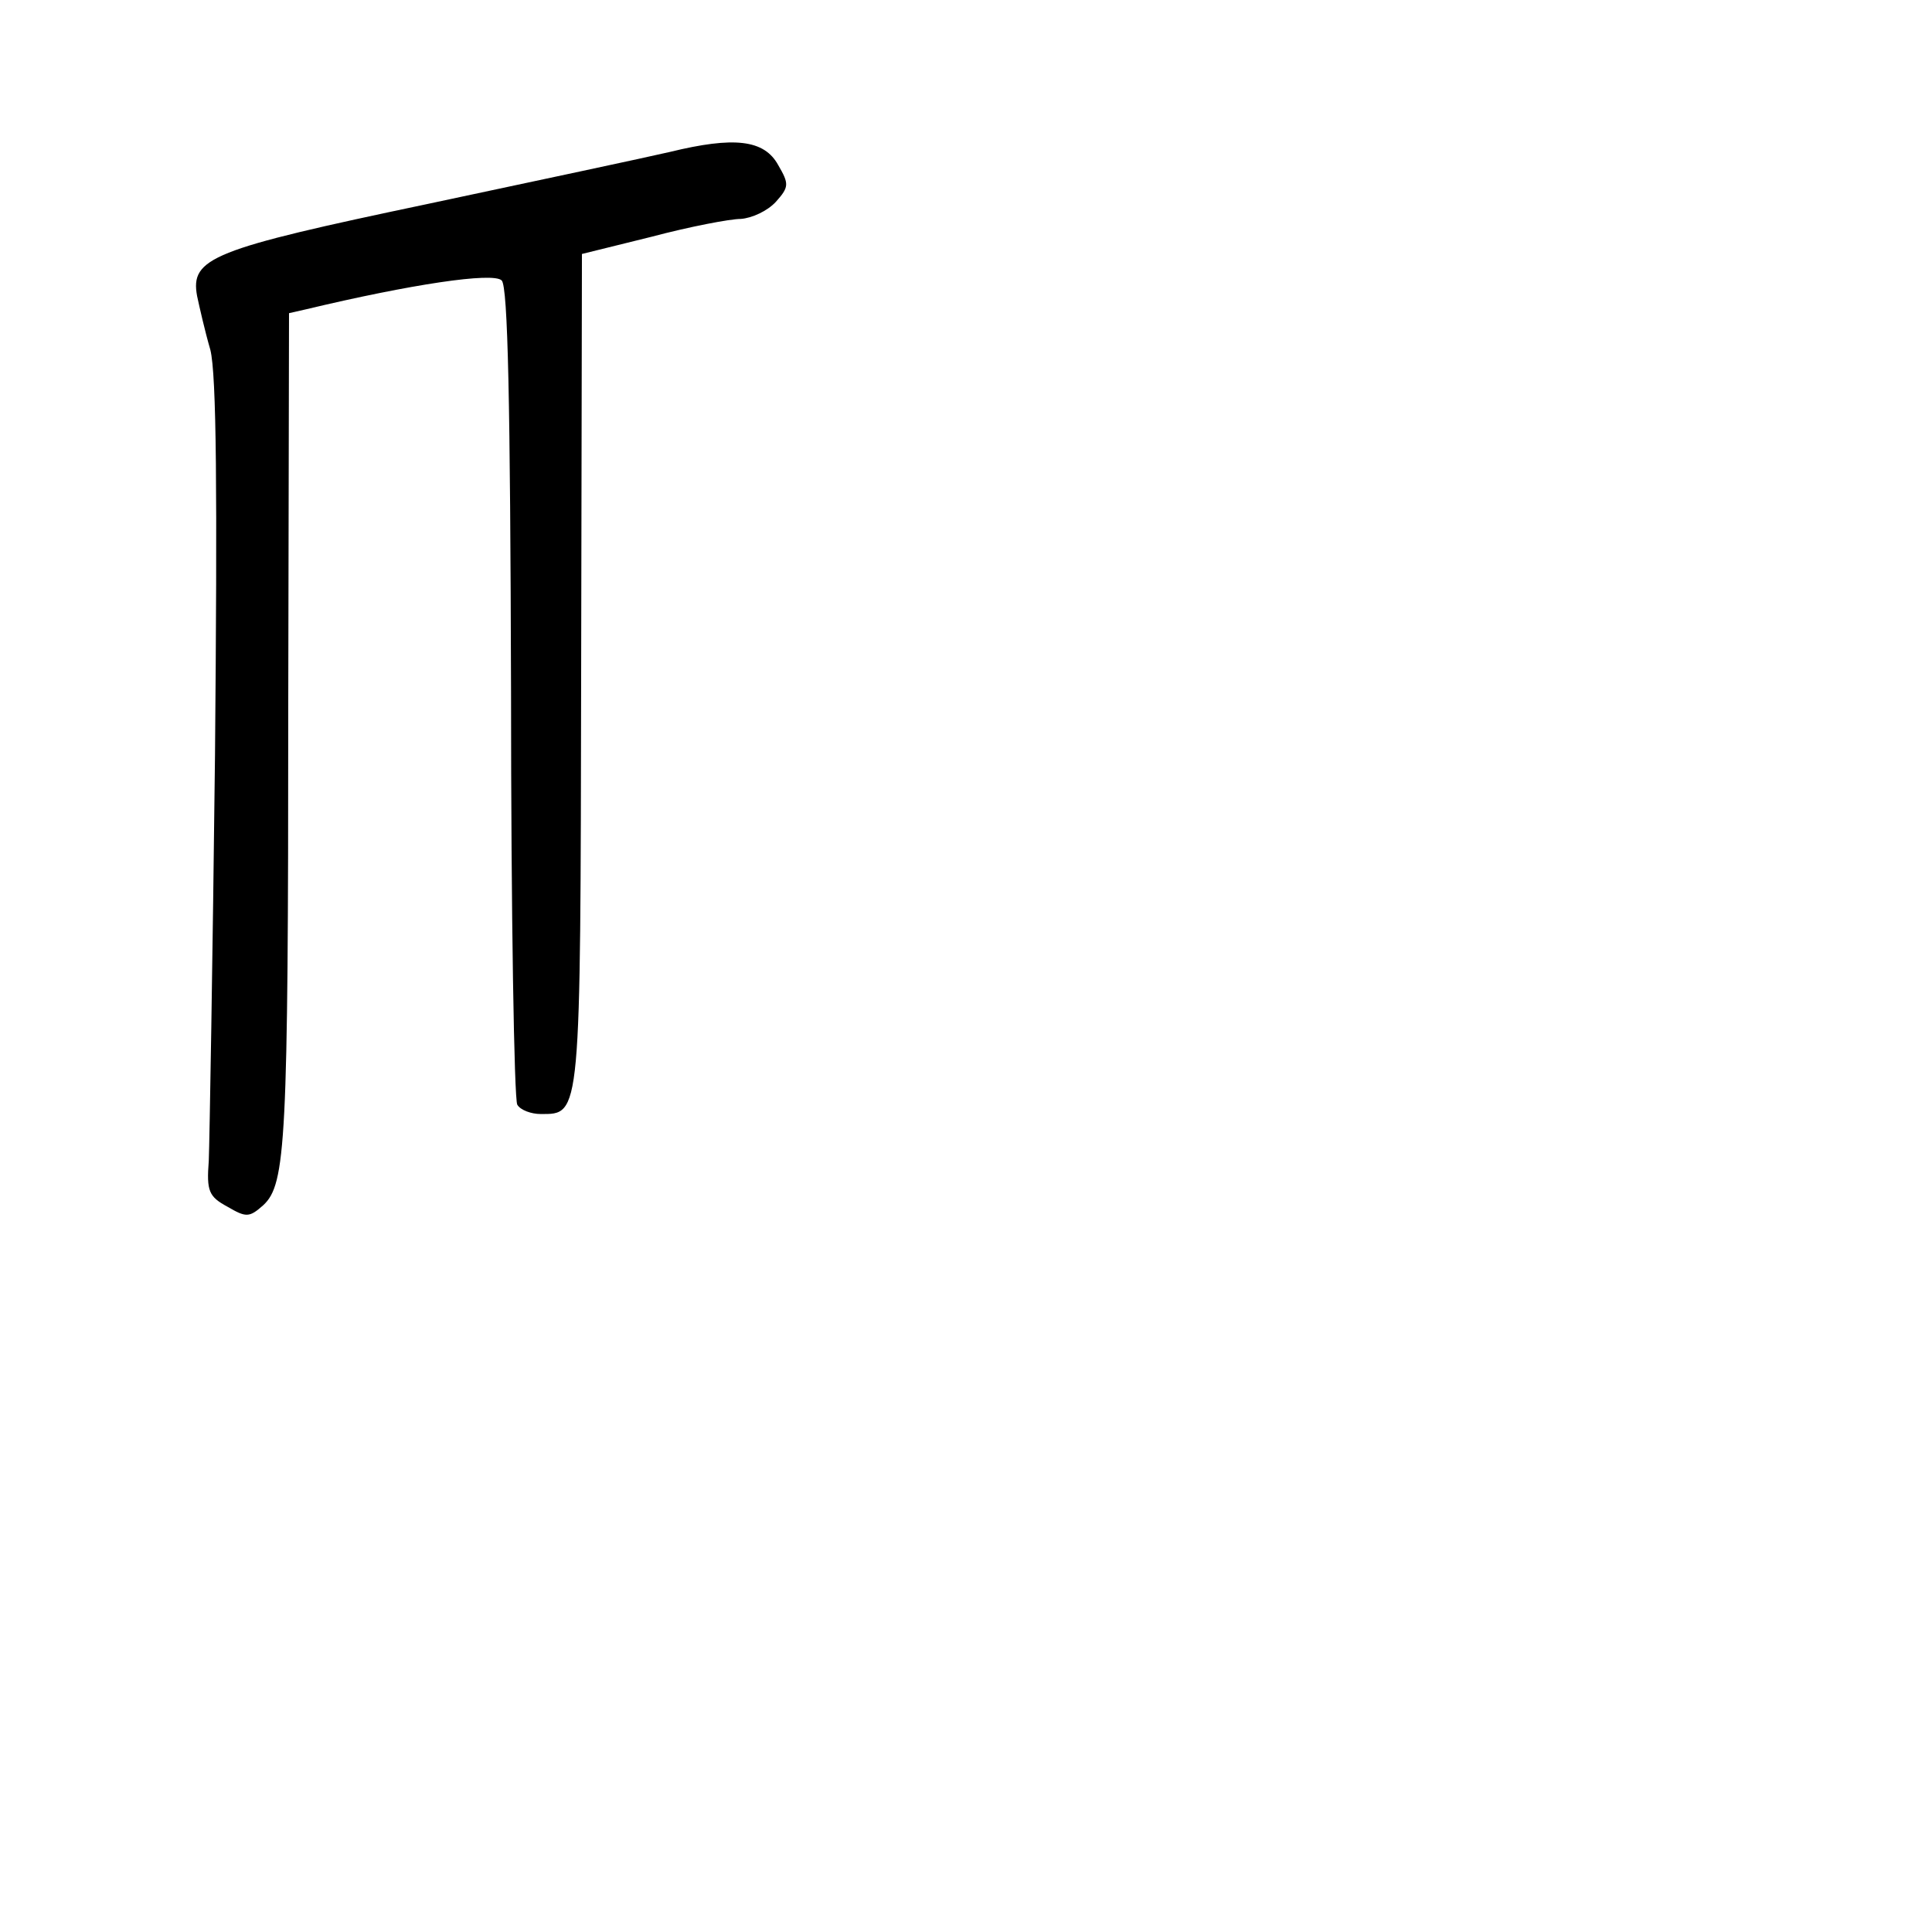 <?xml version="1.0" standalone="no"?>
<!DOCTYPE svg PUBLIC "-//W3C//DTD SVG 20010904//EN"
 "http://www.w3.org/TR/2001/REC-SVG-20010904/DTD/svg10.dtd">
<svg version="1.0" xmlns="http://www.w3.org/2000/svg"
 width="248pt" height="248pt" viewBox="0 0 248 248"
 preserveAspectRatio="xMidYMid meet">
<g transform="translate(0,248) scale(0.1,-0.1)"
fill="#000000" stroke="none">
<path d="M860 2285 c-30 -7 -171 -37 -312 -67 -276 -58 -304 -69 -295 -118 3
-14 10 -45 17 -69 8 -32 9 -183 6 -520 -3 -262 -7 -496 -8 -521 -3 -39 0 -46
24 -59 24 -14 28 -14 46 2 29 27 32 80 32 636 l1 509 22 5 c134 32 240 48 251
37 8 -8 11 -156 12 -528 0 -285 4 -523 8 -530 4 -7 18 -12 30 -12 52 0 51 -7
52 568 l1 536 89 22 c49 13 101 23 115 23 14 1 34 10 45 22 17 19 17 23 3 47
-18 33 -57 37 -139 17z"/>
</g>
</svg>
